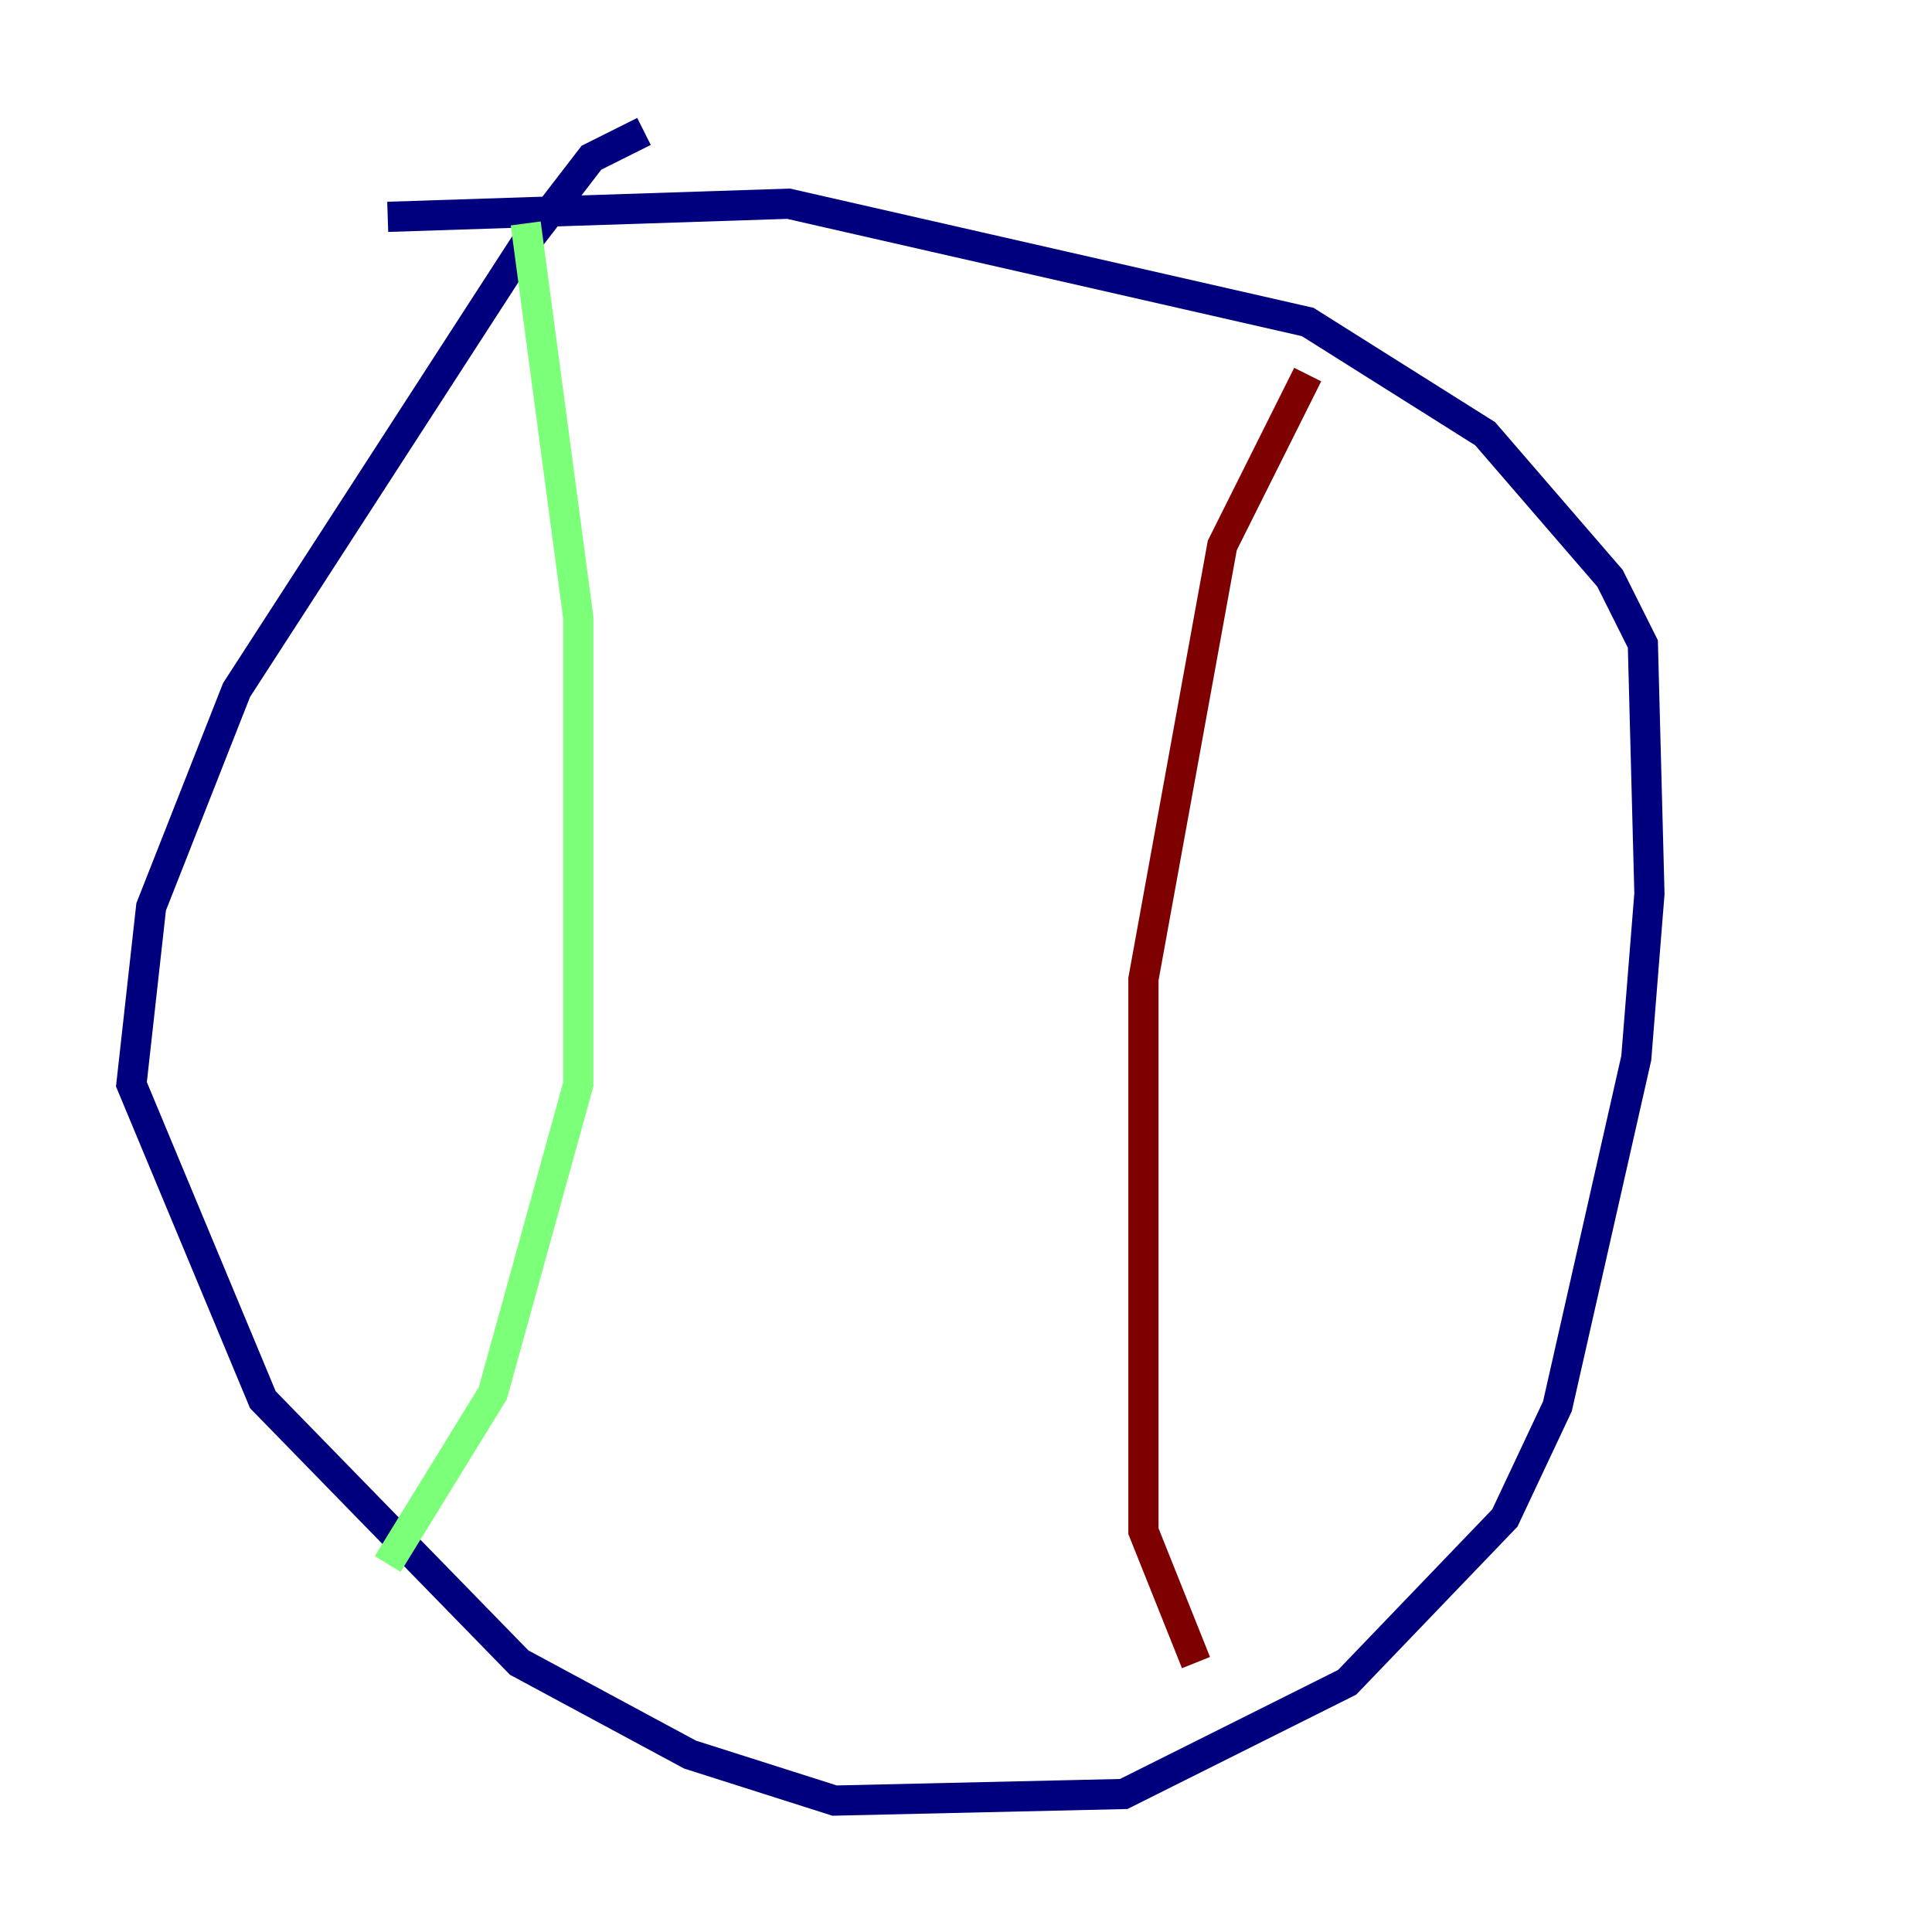<?xml version="1.0" encoding="utf-8" ?>
<svg baseProfile="tiny" height="128" version="1.2" viewBox="0,0,128,128" width="128" xmlns="http://www.w3.org/2000/svg" xmlns:ev="http://www.w3.org/2001/xml-events" xmlns:xlink="http://www.w3.org/1999/xlink"><defs /><polyline fill="none" points="42.667,8.707 39.184,10.449 34.83,16.109 15.674,45.714 10.014,60.082 8.707,71.837 17.415,92.735 34.395,110.15 45.714,116.245 55.292,119.293 74.449,118.857 89.252,111.456 99.701,100.571 103.184,93.17 108.408,70.095 109.279,59.211 108.844,42.667 106.667,38.313 98.395,28.735 86.639,21.333 52.245,13.497 25.687,14.367" stroke="#00007f" stroke-width="2" /><polyline fill="none" points="34.83,14.803 38.313,40.925 38.313,71.837 32.653,92.299 25.687,103.619" stroke="#7cff79" stroke-width="2" /><polyline fill="none" points="86.639,24.816 80.98,36.136 75.755,64.871 75.755,101.442 79.238,110.15" stroke="#7f0000" stroke-width="2" /></svg>